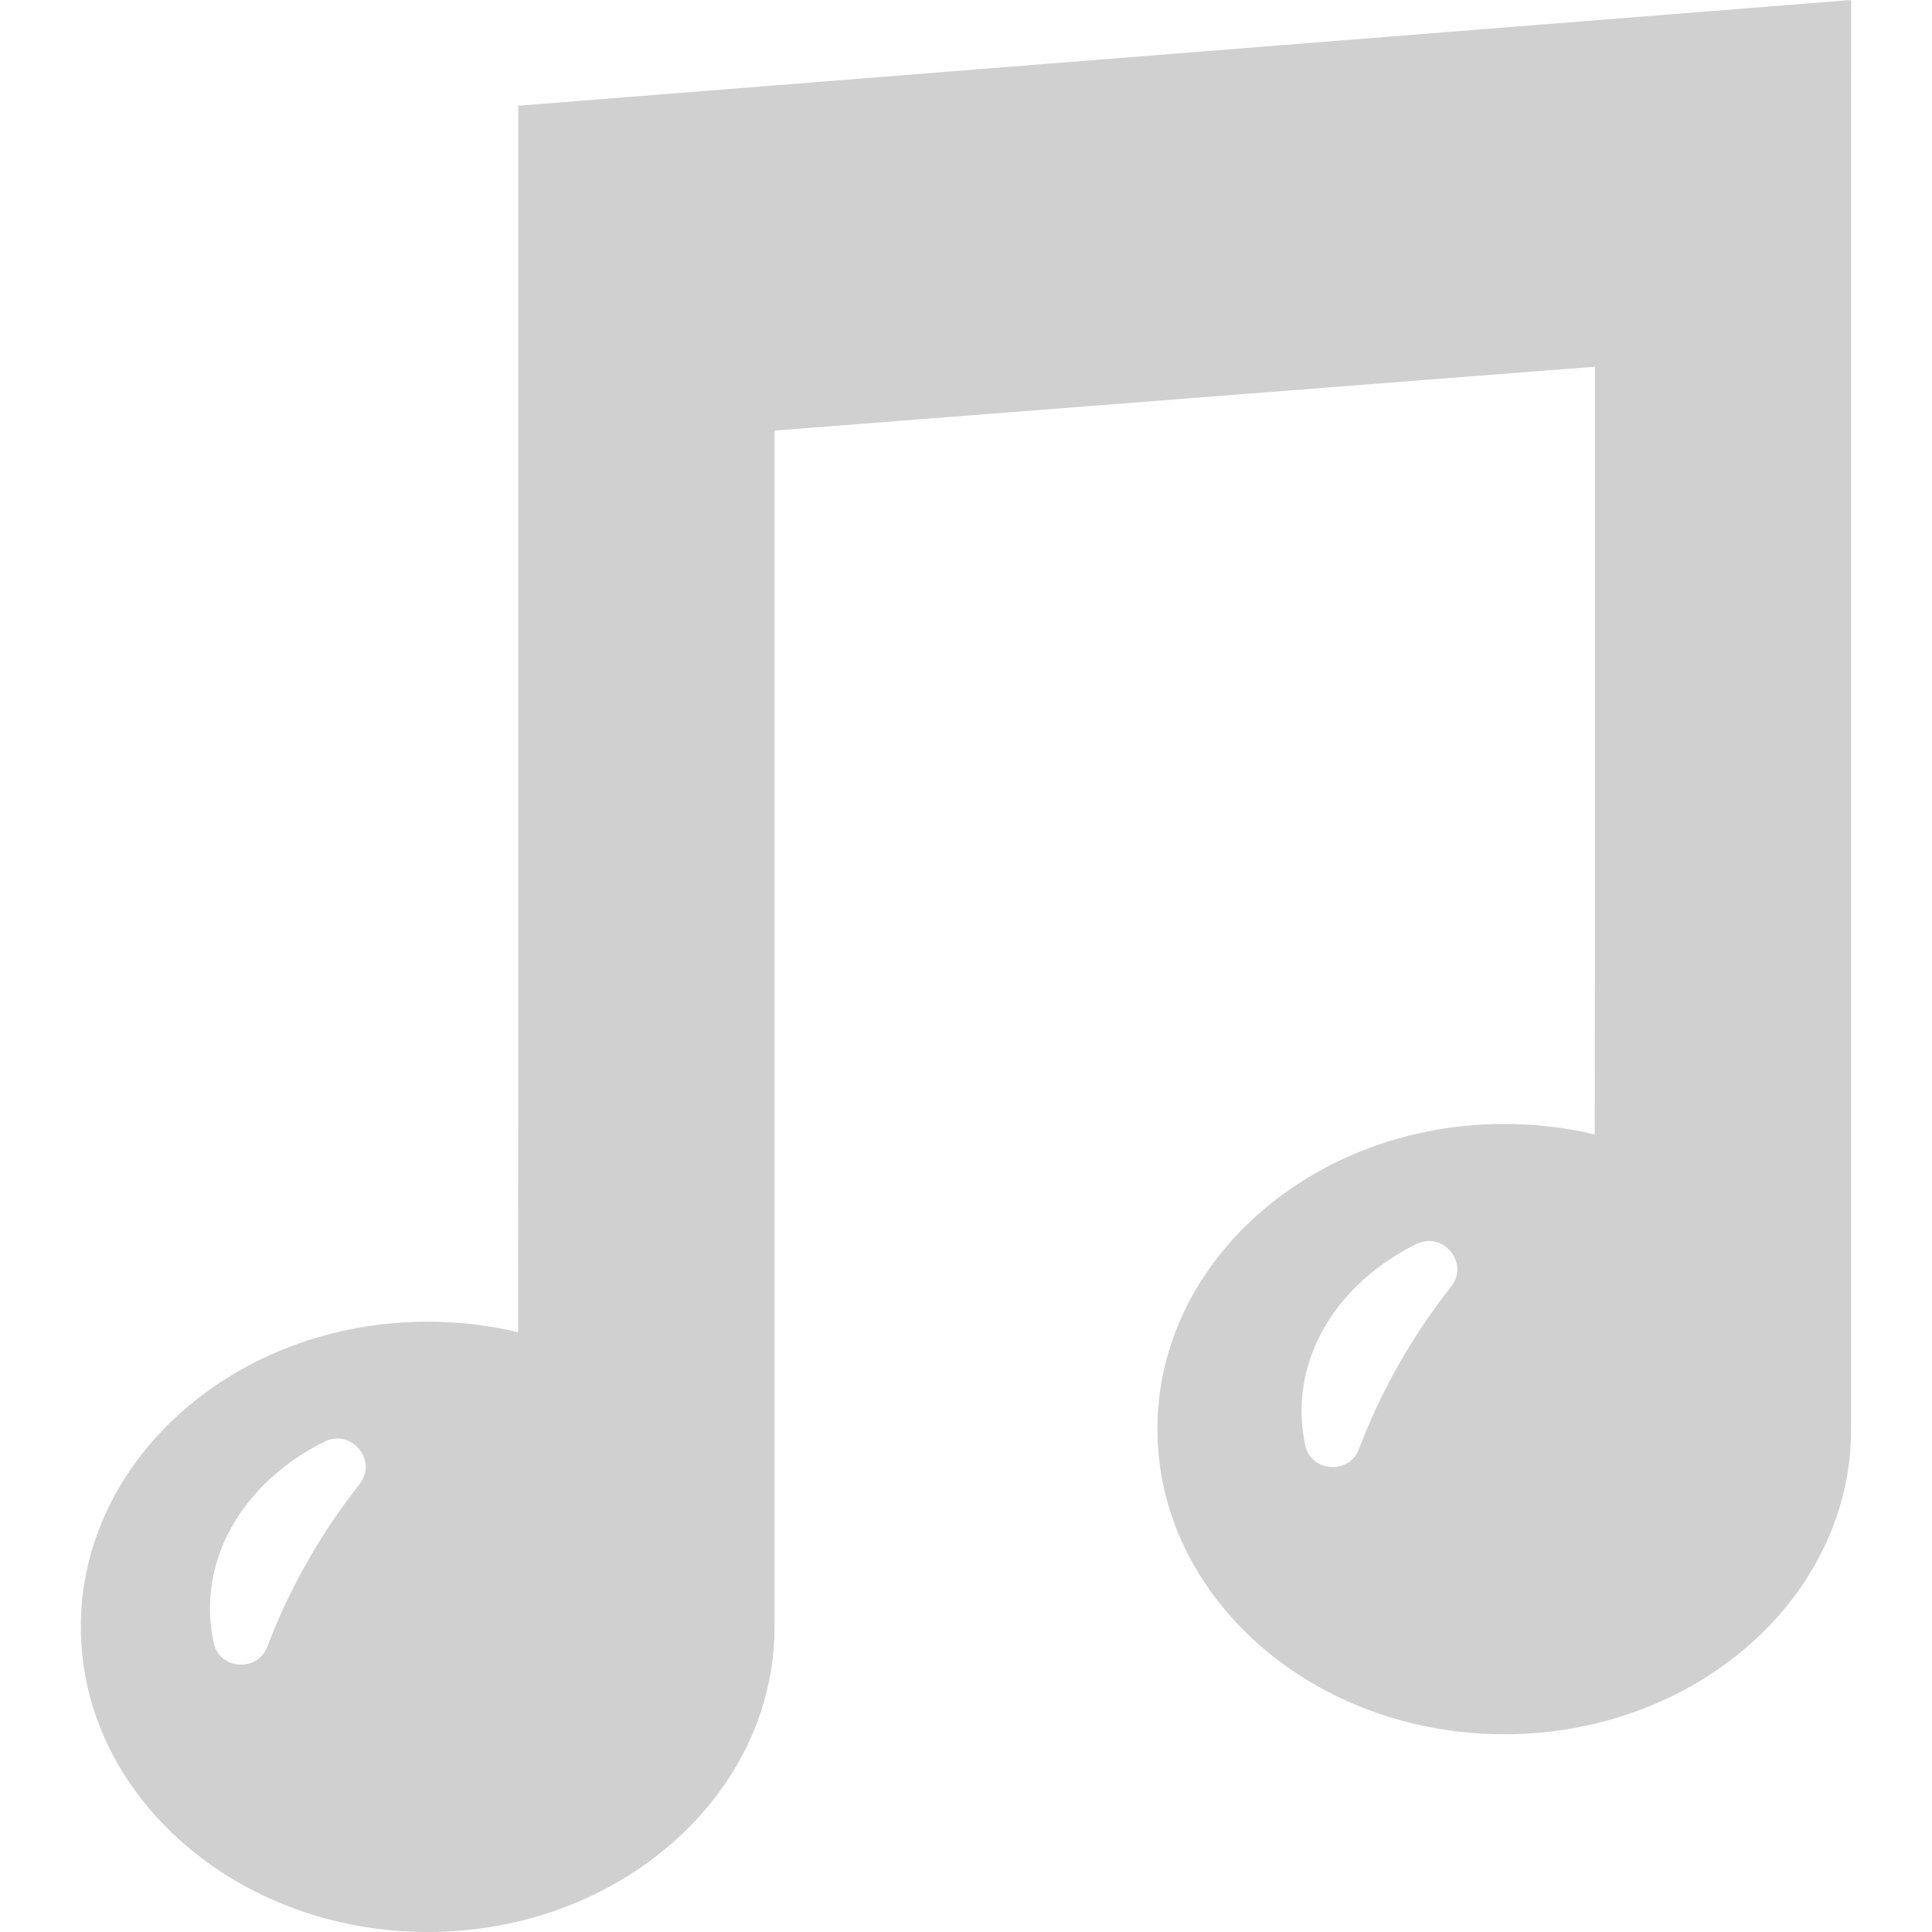 <?xml version="1.0" encoding="utf-8"?>
<!-- Generator: Adobe Illustrator 19.1.1, SVG Export Plug-In . SVG Version: 6.00 Build 0)  -->
<svg version="1.1" id="_x31_0" xmlns="http://www.w3.org/2000/svg" xmlns:xlink="http://www.w3.org/1999/xlink" x="0px" y="0px"
	 viewBox="0 0 512 512" xml:space="preserve">
<style type="text/css">
	.st0{fill:#D0D0D0;}
</style>
<g>
	<path class="st0" d="M490.569,0L137.35,28.019v263.203l-0.039,61.813c-7.777-1.848-15.801-2.778-23.973-2.778
		c-50.683,0-91.918,36.282-91.918,80.875c0,44.59,41.234,80.867,91.918,80.867c50.684,0,91.922-36.278,91.922-80.867V114.114
		l201.394-15.692l16.004-1.234v164.297l-0.039,39.153c-7.774-1.852-15.797-2.782-23.973-2.782
		c-50.683,0-91.918,36.274-91.918,80.867c0,44.594,41.234,80.875,91.918,80.875c50.688,0,91.922-36.281,91.922-80.875V28.121
		L490.58,0.16h-0.011V0z M95.291,393.297c-2.797,3.551-5.488,7.266-8.054,11.129c-6.833,10.367-12.298,21.141-16.41,32
		c-2.555,6.75-12.618,6.09-14.176-0.953c-0.664-2.992-1.008-6.066-1.008-9.203c0-18.722,12.168-35.187,30.352-44.211
		C93.123,378.519,100.221,387.047,95.291,393.297z M384.576,340.946c-2.801,3.554-5.492,7.266-8.054,11.129
		c-6.836,10.367-12.301,21.144-16.414,32c-2.554,6.75-12.617,6.094-14.175-0.954c-0.661-2.988-1.008-6.062-1.008-9.203
		c0-18.722,12.168-35.183,30.351-44.21C382.404,326.168,389.502,334.695,384.576,340.946z"/>
</g>
</svg>

